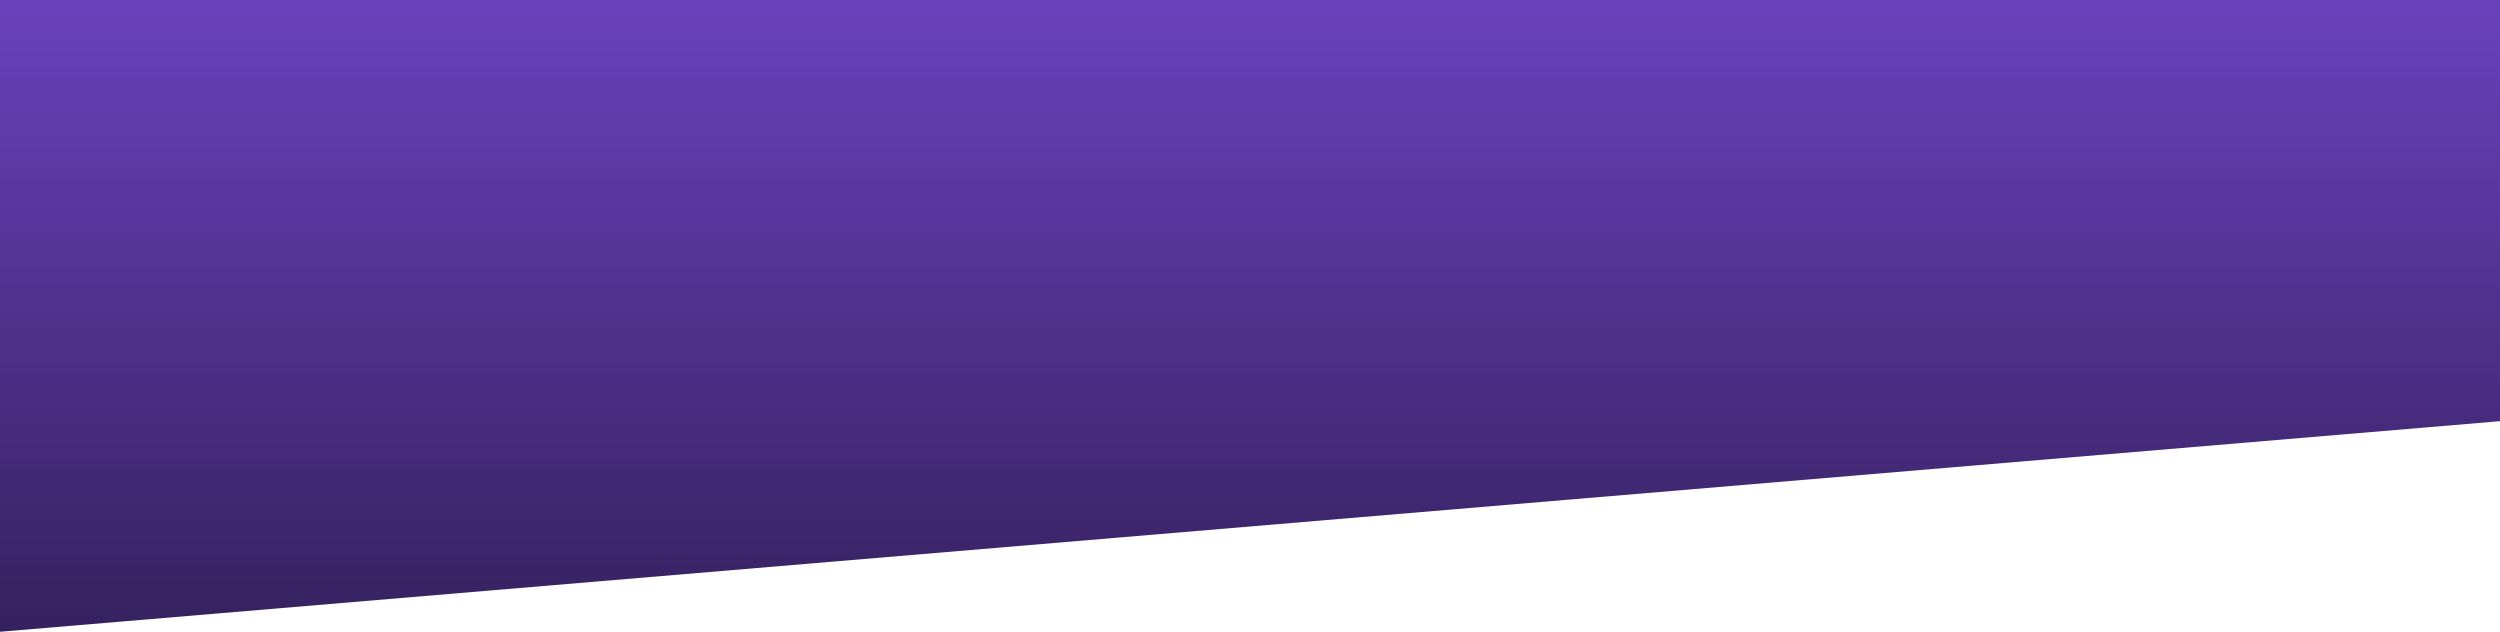 <svg xmlns="http://www.w3.org/2000/svg" xmlns:xlink="http://www.w3.org/1999/xlink" viewBox="0 0 1926 486.721"><defs><style>.a{fill:url(#a);}</style><linearGradient id="a" x1="0.5" x2="0.5" y2="1" gradientUnits="objectBoundingBox"><stop offset="0" stop-color="#6a41bc"/><stop offset="1" stop-color="#35215e"/></linearGradient></defs><path class="a" d="M0,0V486.721l1926-162.24V0Z"/></svg>